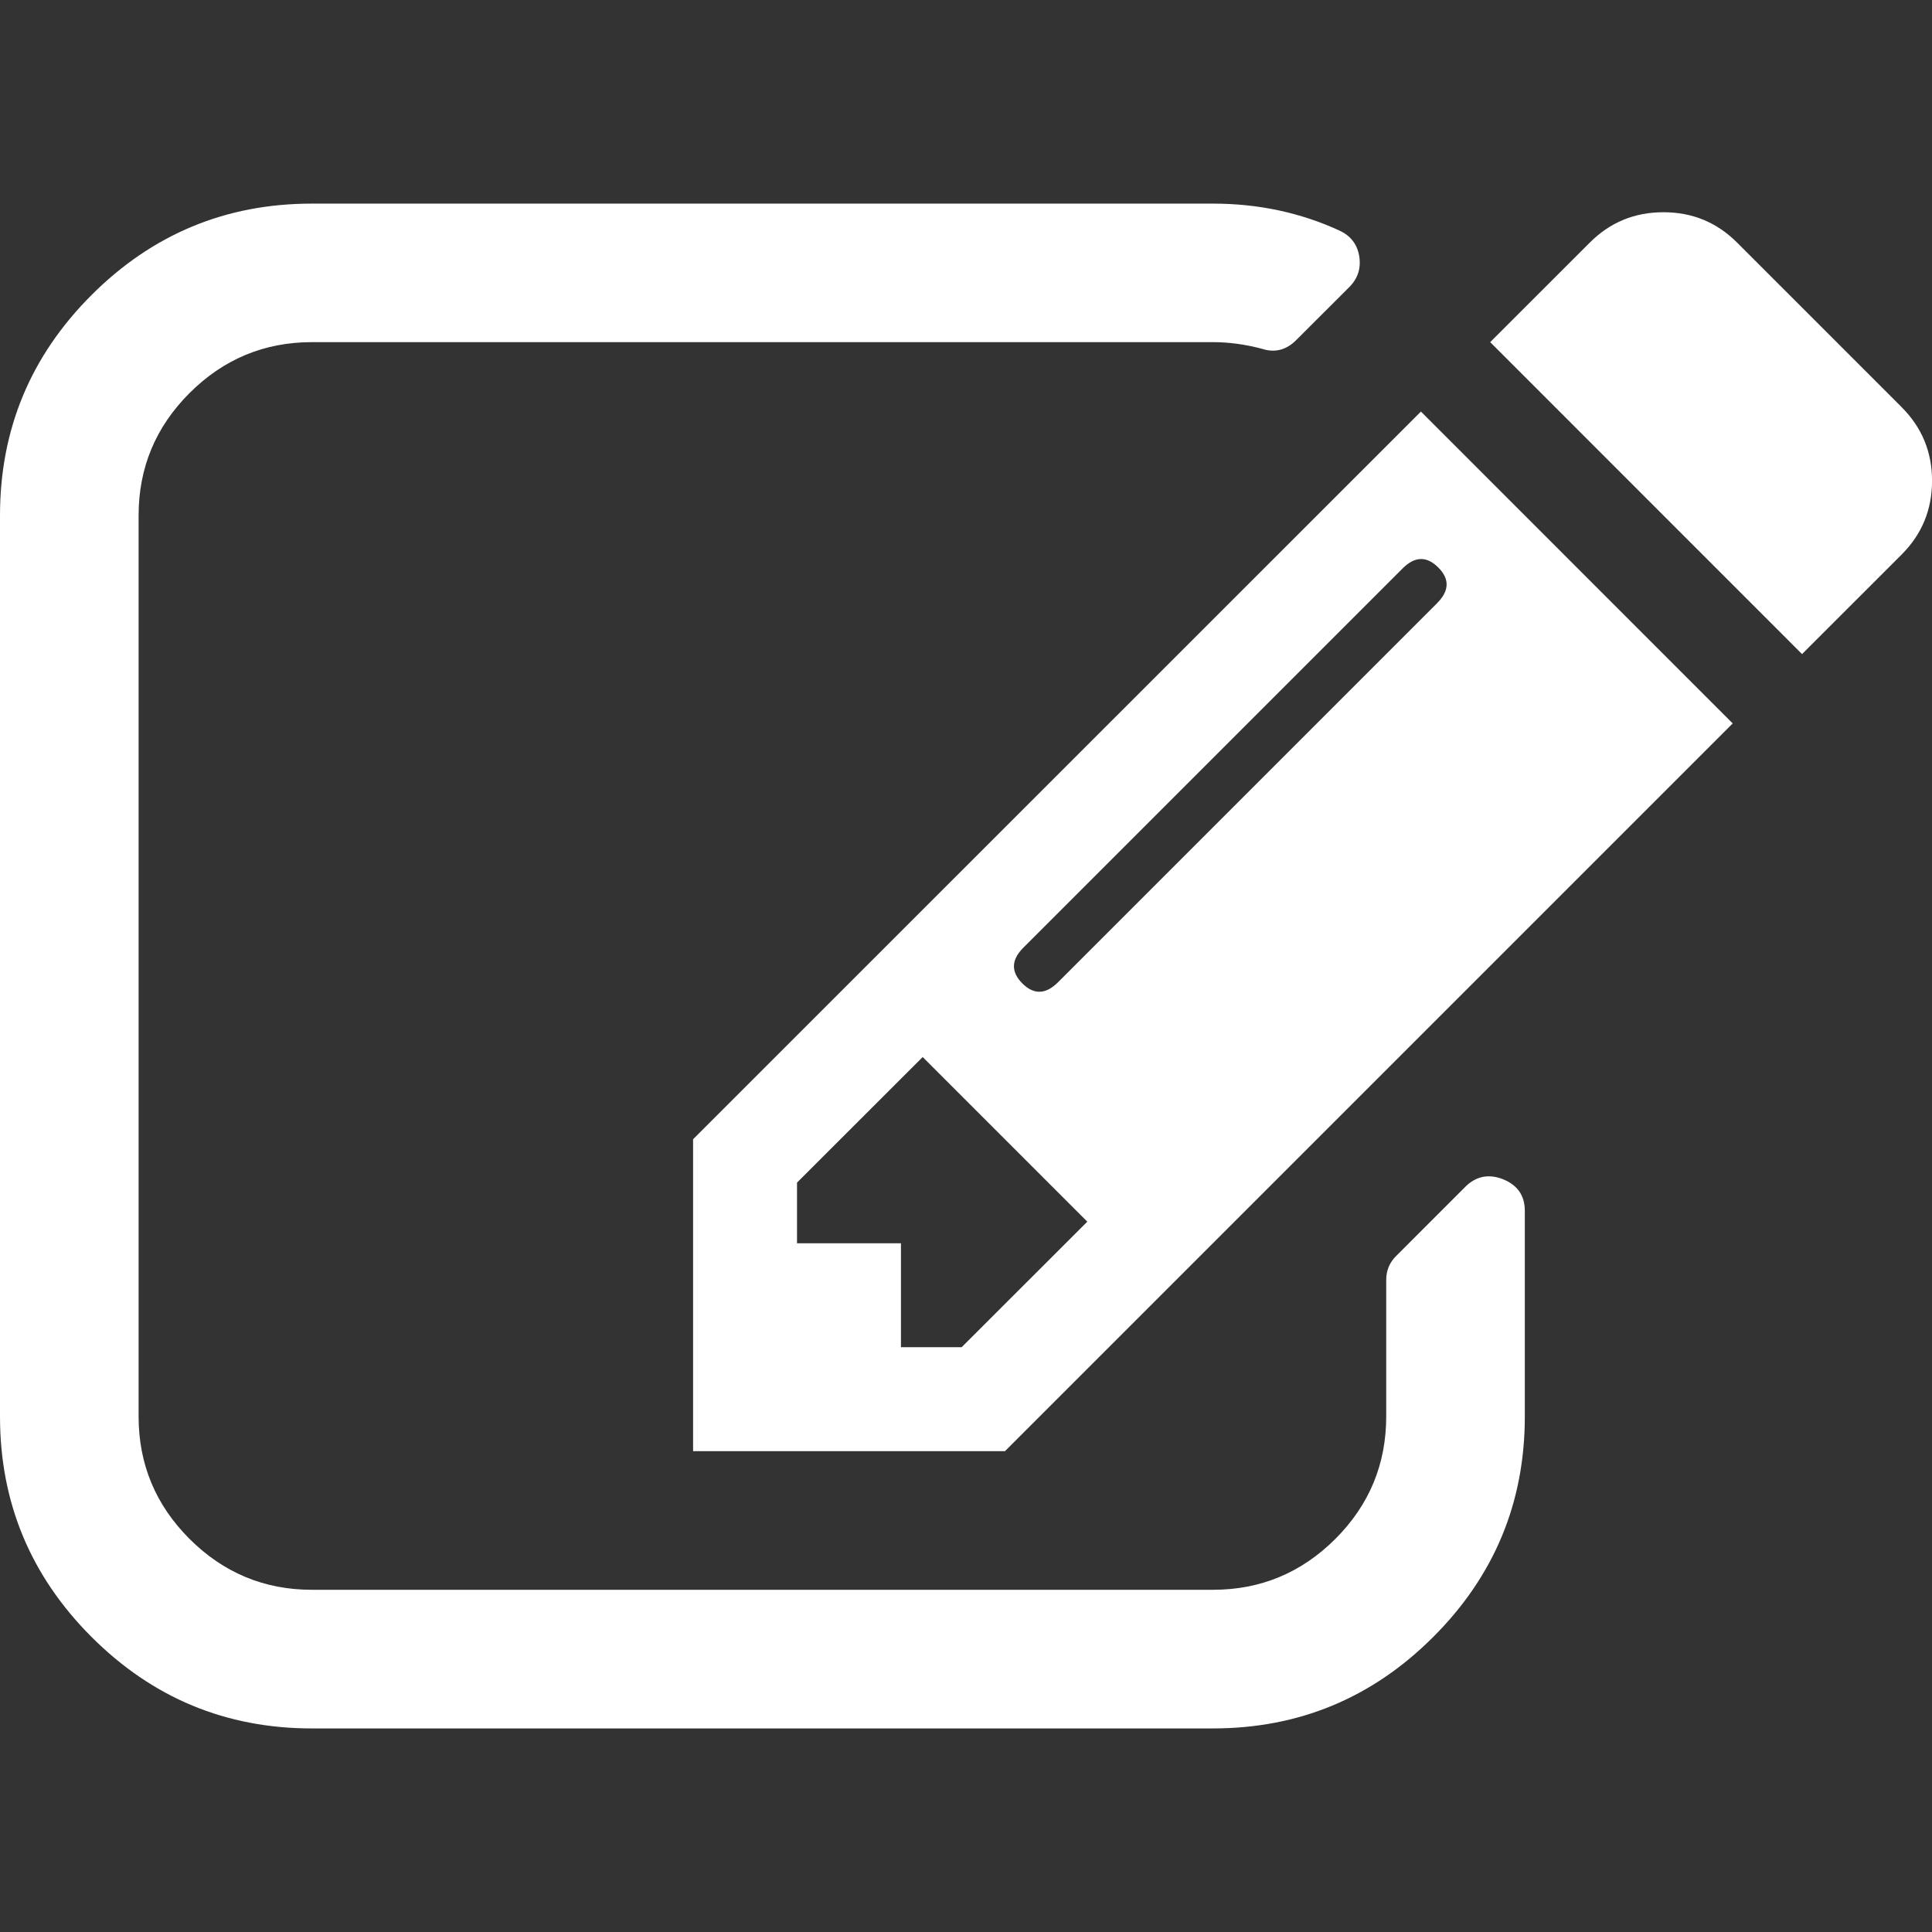 <svg xmlns="http://www.w3.org/2000/svg" width="512" height="512" viewBox="0 0 509.337 509.338" enable-background="new 0 0 509.337 509.338"><rect x="0" y="0" width="509.337" height="509.338" fill="#333333" stroke="none"/><g fill="#fff"><path d="M396.28 310.9c-3.8-1.5-7.14-.85-10 2l-18.27 18.28c-1.7 1.7-2.56 3.8-2.56 6.27v35.98c0 12.57-4.46 23.32-13.4 32.27-8.96 8.94-19.7 13.42-32.27 13.42H82.22c-12.56 0-23.3-4.48-32.26-13.42-8.95-8.95-13.42-19.7-13.42-32.27V135.9c0-12.57 4.47-23.32 13.42-32.27C58.9 94.7 69.66 90.2 82.22 90.2h237.55c4.2 0 8.47.58 12.85 1.73 3.43 1.14 6.47.38 9.13-2.3l14-13.98c2.27-2.28 3.12-5.04 2.56-8.28-.56-3.04-2.28-5.23-5.13-6.56-10.28-4.74-21.42-7.13-33.4-7.13H82.2c-22.64 0-42 8.04-58.1 24.13C8.04 93.88 0 113.25 0 135.9v237.54c0 22.65 8.04 42 24.12 58.1 16.1 16.1 35.46 24.13 58.1 24.13h237.54c22.65 0 42.02-8.04 58.1-24.13 16.1-16.1 24.13-35.45 24.13-58.1V319.2c0-4-1.92-6.77-5.72-8.3zM182.72 300.35v82.22h82.23L456.8 190.72 374.6 108.5 182.72 300.34zm70.8 54.82h-16v-27.4h-27.4v-16l33.13-33.1 43.4 43.4-33.13 33.1zm125.34-196.15l-99.93 99.93c-3.23 3.24-6.38 3.34-9.42.3-3.03-3.06-2.94-6.2.3-9.43l99.93-99.93c3.23-3.25 6.36-3.34 9.42-.3s2.94 6.2-.3 9.42zM501.35 107.35l-43.4-43.4c-5.33-5.33-11.8-8-19.4-8-7.63 0-14.1 2.67-19.42 8L392.86 90.2l82.22 82.24 26.27-26.26c5.32-5.33 8-11.8 8-19.42s-2.68-14.08-8-19.4z"/></g></svg>